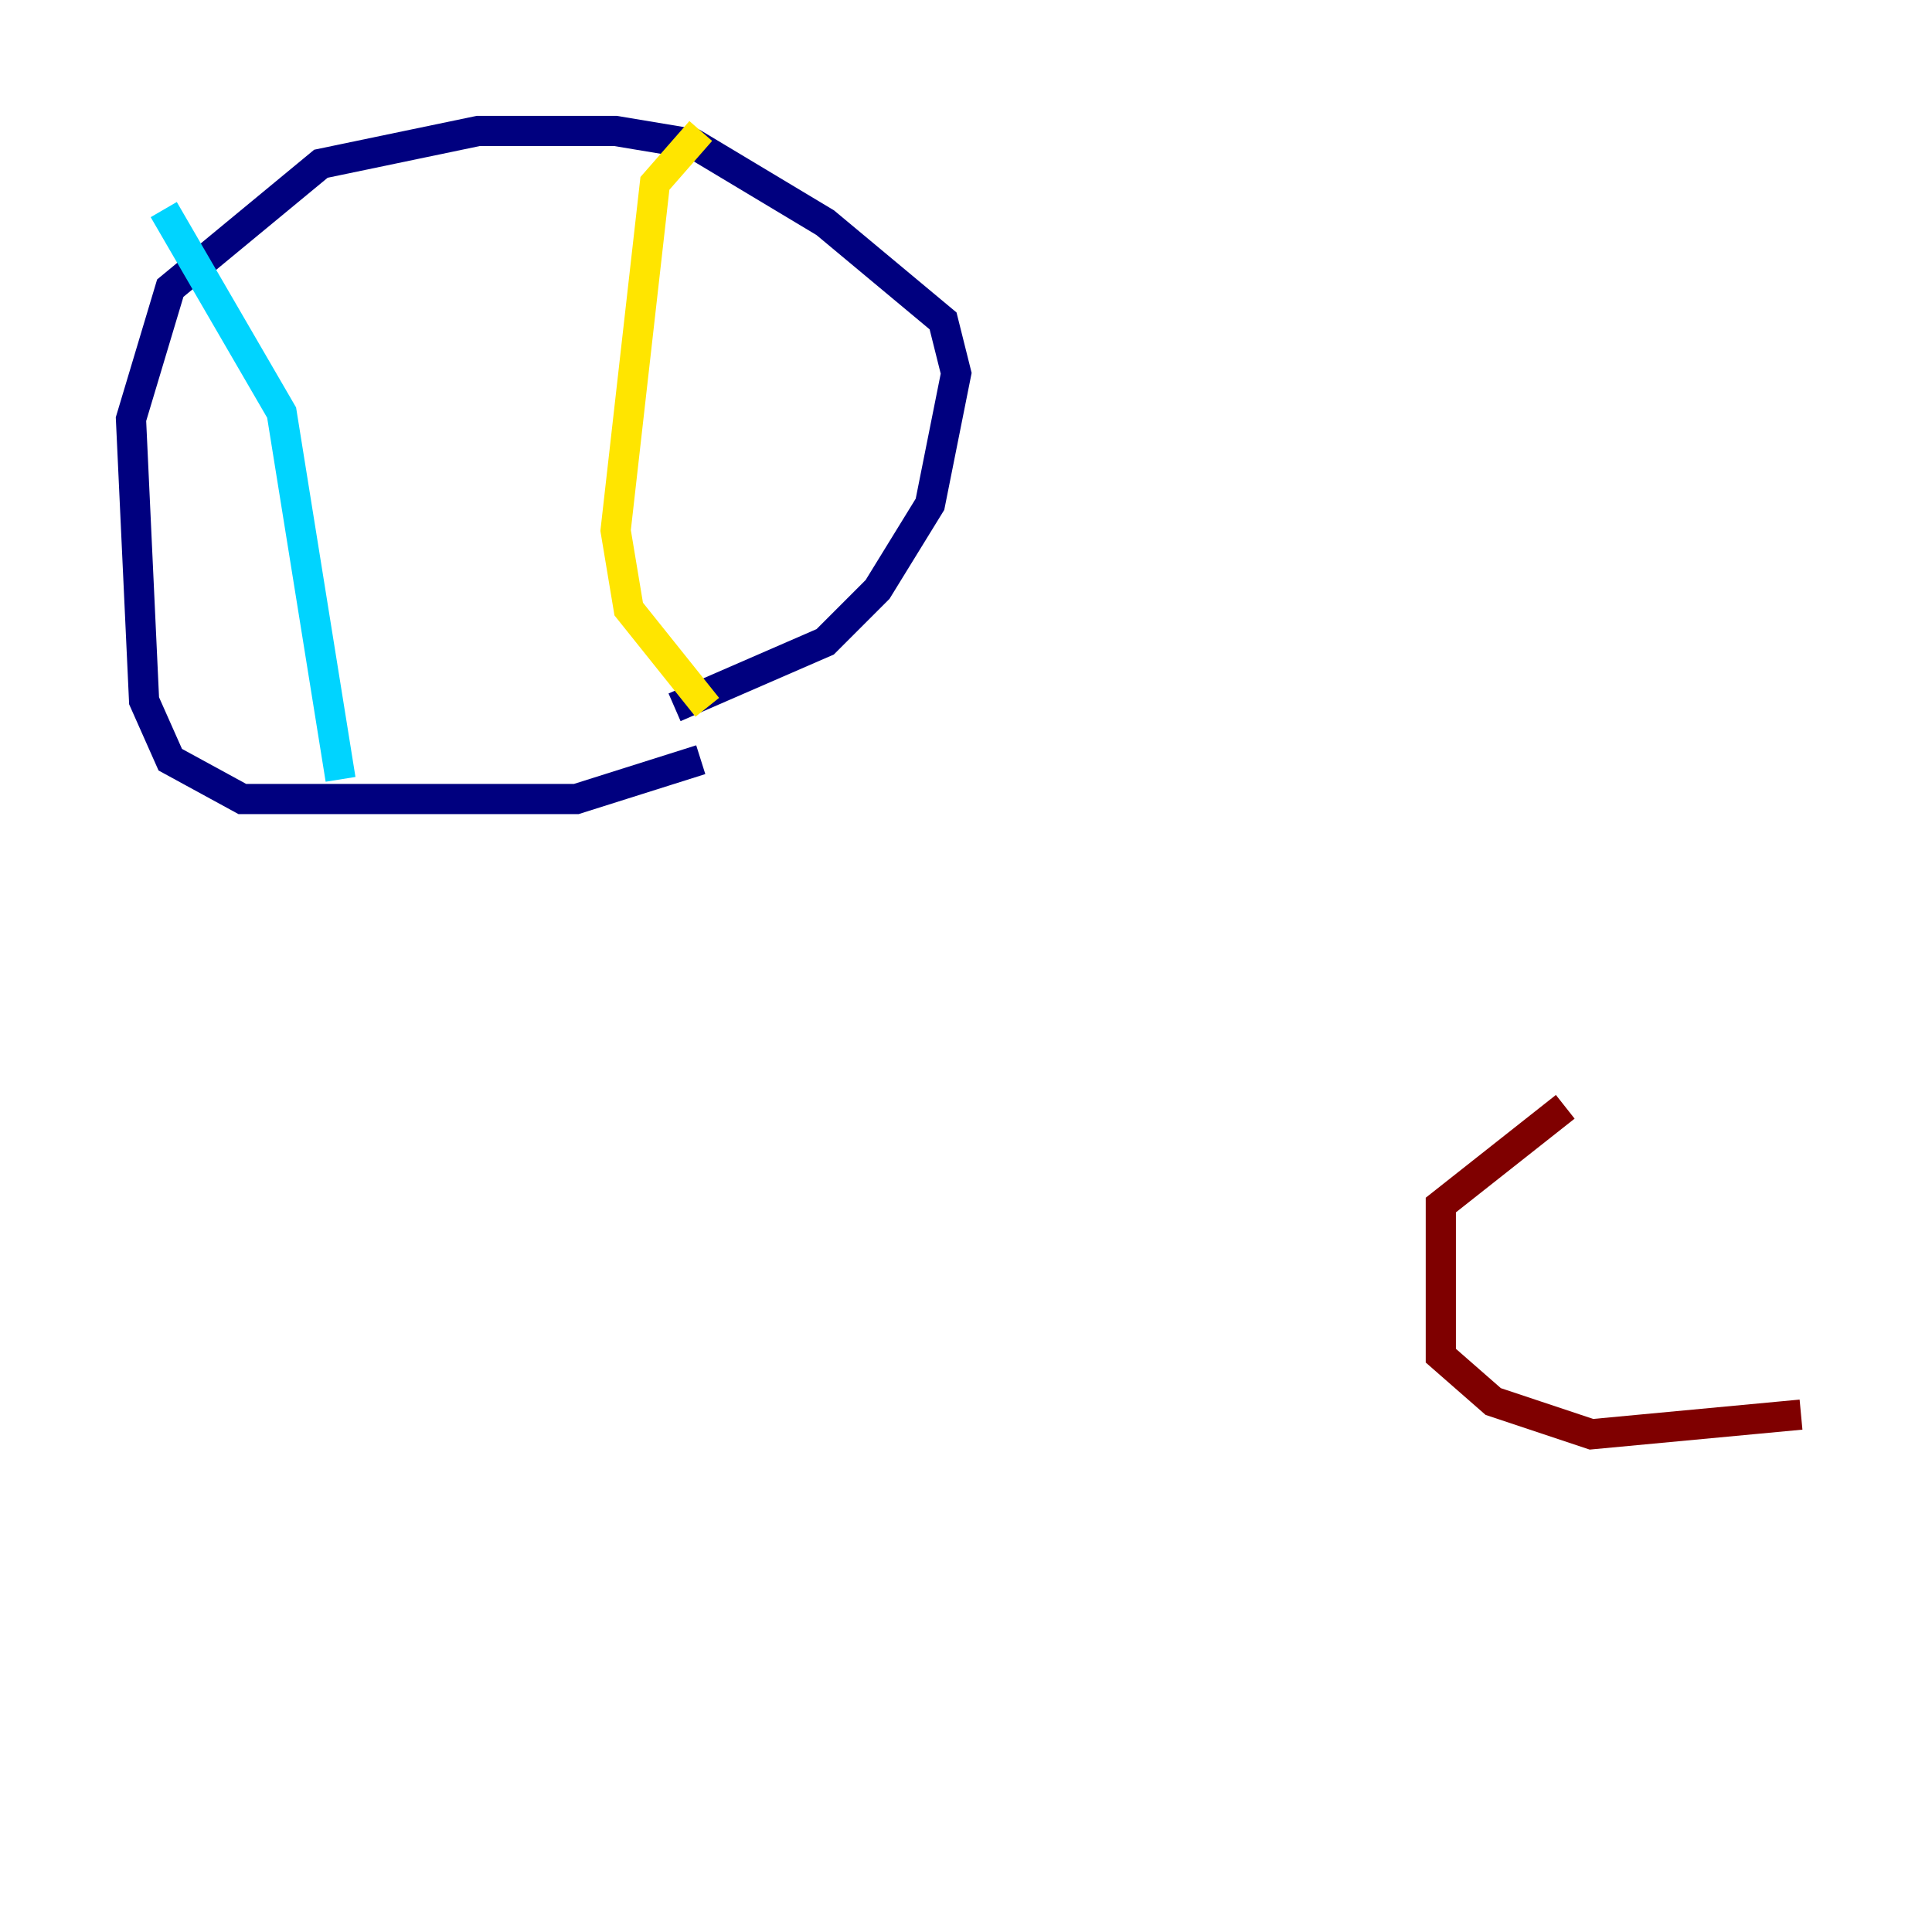 <?xml version="1.0" encoding="utf-8" ?>
<svg baseProfile="tiny" height="128" version="1.2" viewBox="0,0,128,128" width="128" xmlns="http://www.w3.org/2000/svg" xmlns:ev="http://www.w3.org/2001/xml-events" xmlns:xlink="http://www.w3.org/1999/xlink"><defs /><polyline fill="none" points="46.427,50.332 38.183,52.936 16.054,52.936 11.281,50.332 9.546,46.427 8.678,27.77 11.281,19.091 21.261,10.848 31.675,8.678 40.786,8.678 45.993,9.546 54.671,14.752 62.481,21.261 63.349,24.732 61.614,33.41 58.142,39.051 54.671,42.522 44.691,46.861" stroke="#00007f" stroke-width="2" /><polyline fill="none" points="10.848,13.885 18.658,27.336 22.563,51.634" stroke="#00d4ff" stroke-width="2" /><polyline fill="none" points="46.427,8.678 43.39,12.149 40.786,35.146 41.654,40.352 46.861,46.861" stroke="#ffe500" stroke-width="2" /><polyline fill="none" points="103.702,73.329 95.458,79.837 95.458,89.817 98.929,92.854 105.437,95.024 119.322,93.722" stroke="#7f0000" stroke-width="2" /></svg>